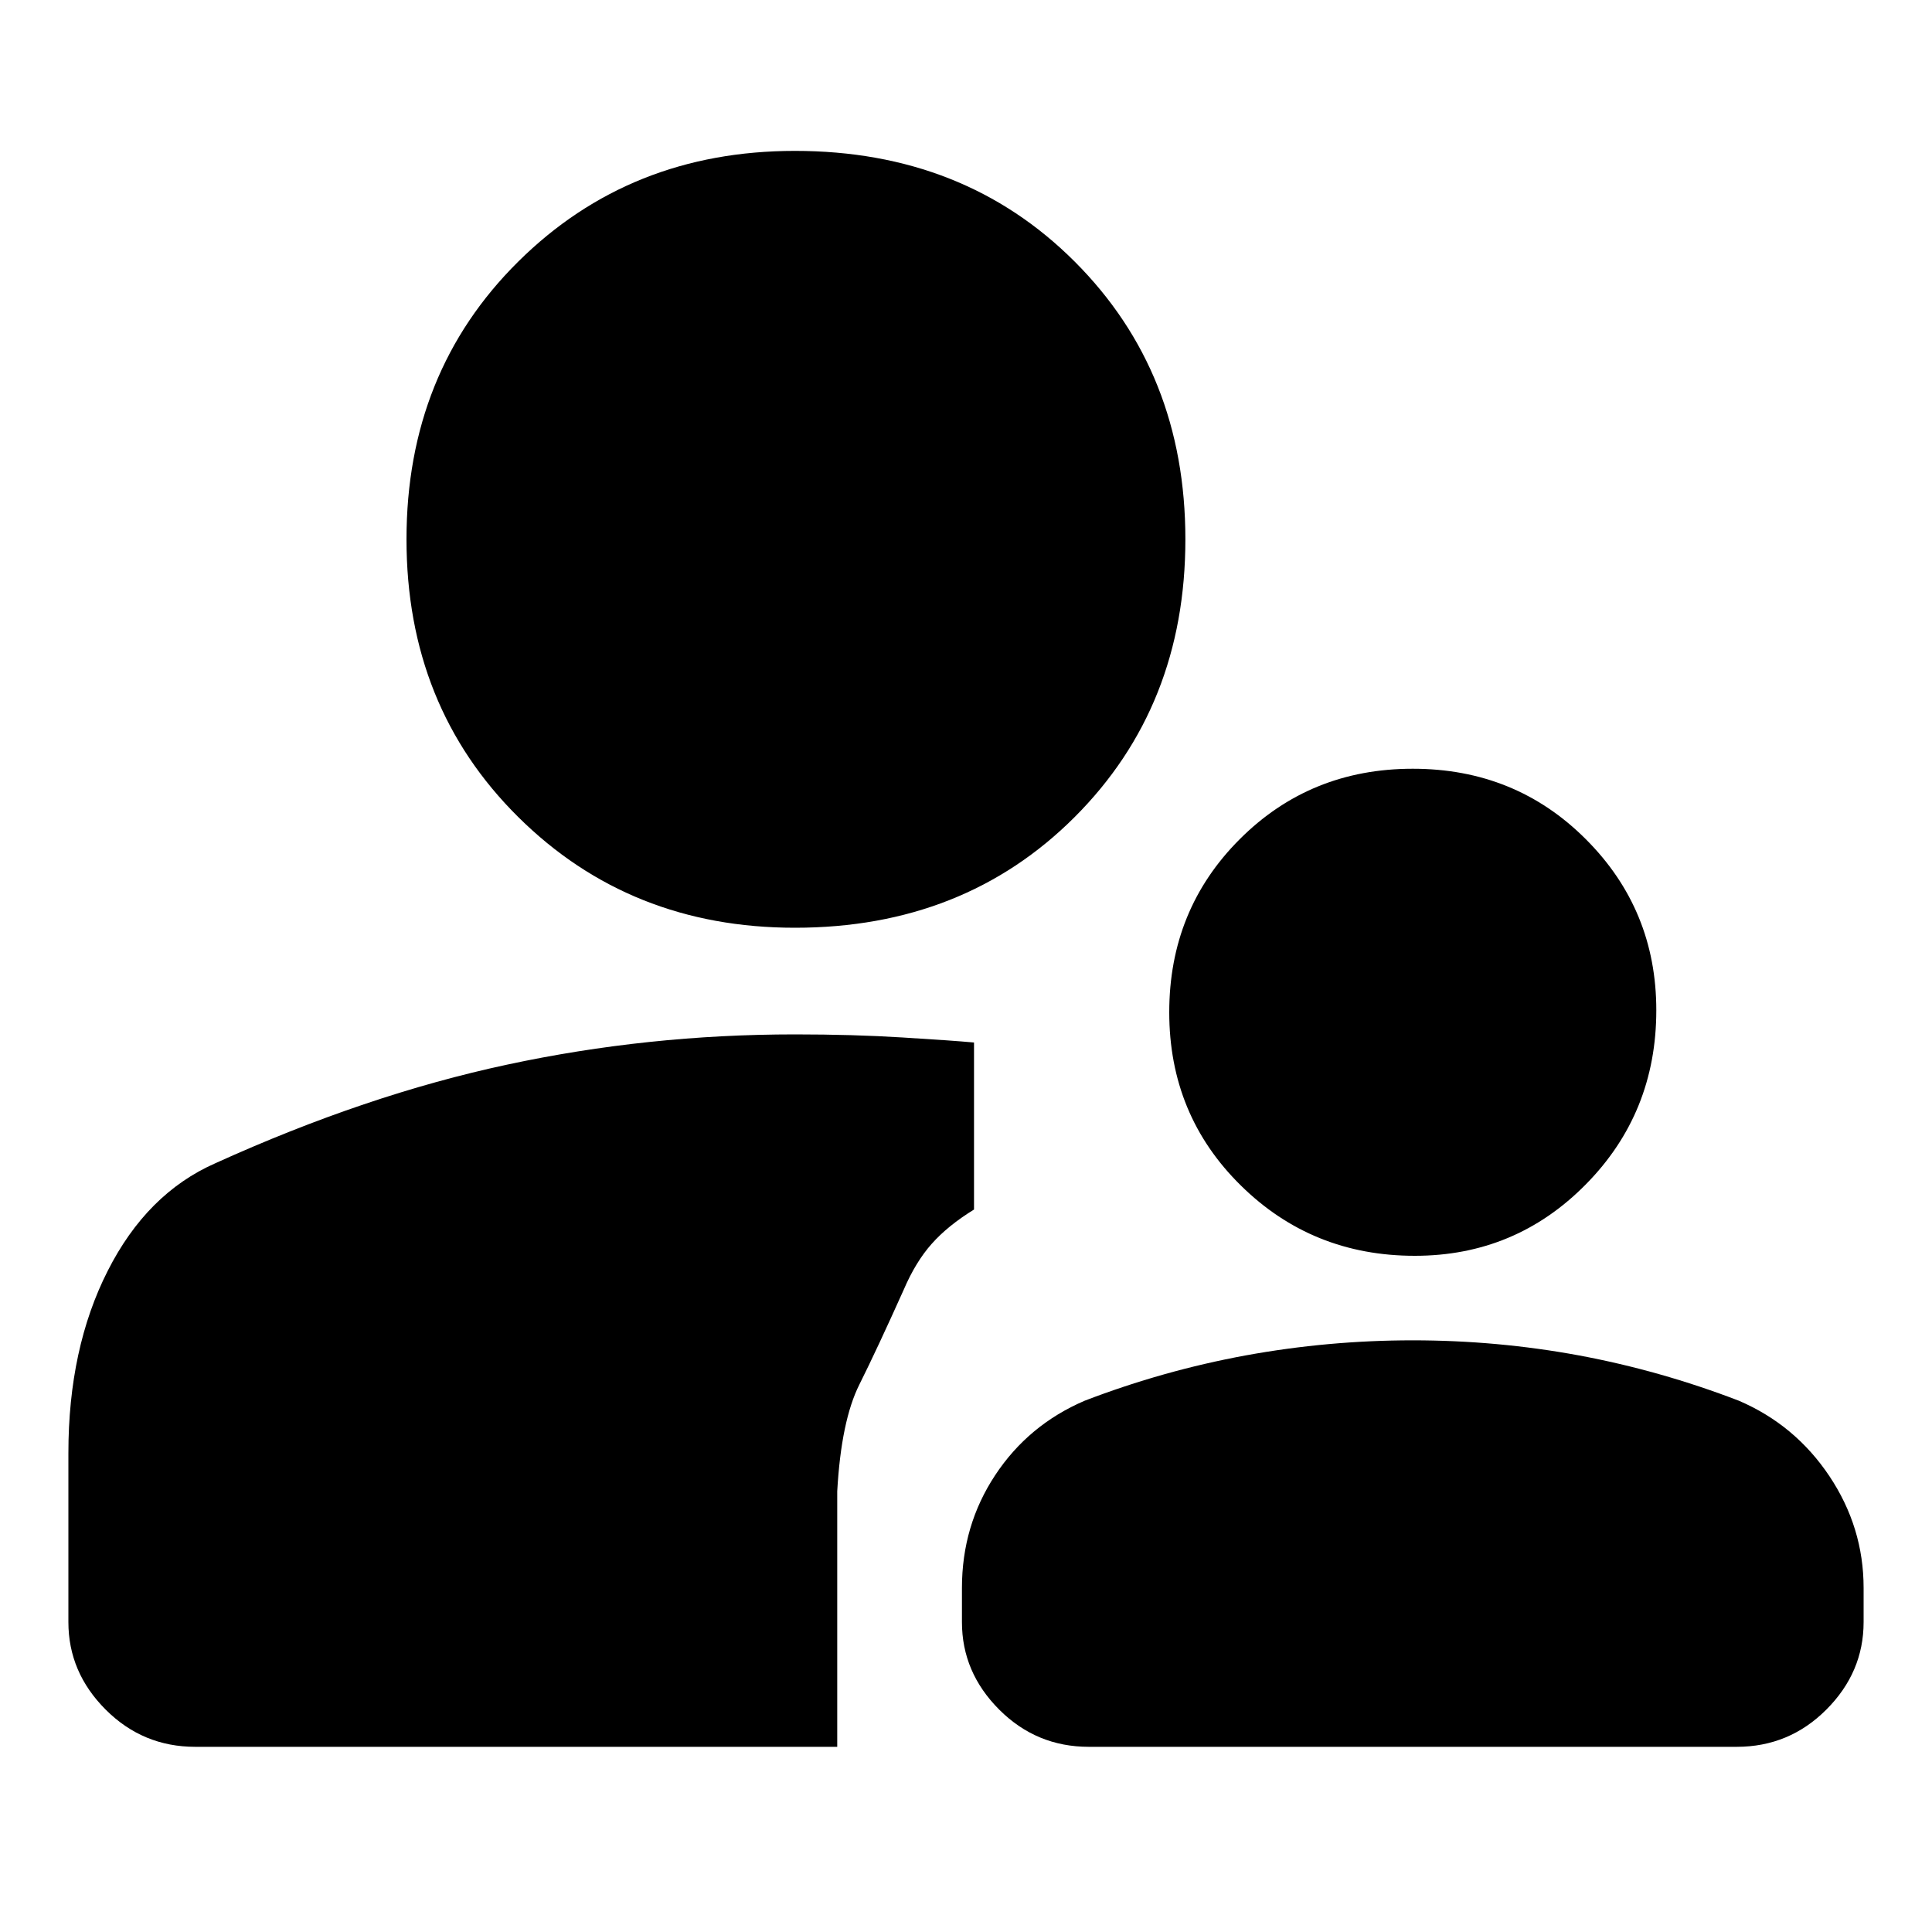 <svg xmlns="http://www.w3.org/2000/svg" height="20" width="20"><path d="M14.646 13Q13.583 13 12.844 12.271Q12.104 11.542 12.104 10.479Q12.104 9.417 12.833 8.688Q13.562 7.958 14.625 7.958Q15.688 7.958 16.417 8.688Q17.146 9.417 17.146 10.458Q17.146 11.521 16.417 12.26Q15.688 13 14.646 13ZM11.271 18.083Q10.729 18.083 10.344 17.698Q9.958 17.312 9.958 16.792V16.438Q9.958 15.792 10.302 15.271Q10.646 14.75 11.229 14.5Q12.042 14.188 12.896 14.031Q13.75 13.875 14.625 13.875Q15.5 13.875 16.344 14.031Q17.188 14.188 18 14.5Q18.583 14.75 18.938 15.281Q19.292 15.812 19.292 16.438V16.792Q19.292 17.312 18.906 17.698Q18.521 18.083 17.979 18.083ZM8.229 9.604Q6.521 9.604 5.365 8.458Q4.208 7.312 4.208 5.583Q4.208 3.854 5.365 2.708Q6.521 1.562 8.229 1.562Q9.979 1.562 11.125 2.708Q12.271 3.854 12.271 5.583Q12.271 7.312 11.125 8.458Q9.979 9.604 8.229 9.604ZM2.021 18.083Q1.479 18.083 1.094 17.698Q0.708 17.312 0.708 16.792V15.042Q0.708 13.958 1.115 13.156Q1.521 12.354 2.229 12.042Q3.792 11.333 5.25 11.021Q6.708 10.708 8.229 10.708Q8.833 10.708 9.344 10.74Q9.854 10.771 10.083 10.792V12.521Q9.812 12.688 9.646 12.875Q9.479 13.062 9.354 13.354Q9.083 13.958 8.896 14.333Q8.708 14.708 8.667 15.438V18.083Z"/></svg>